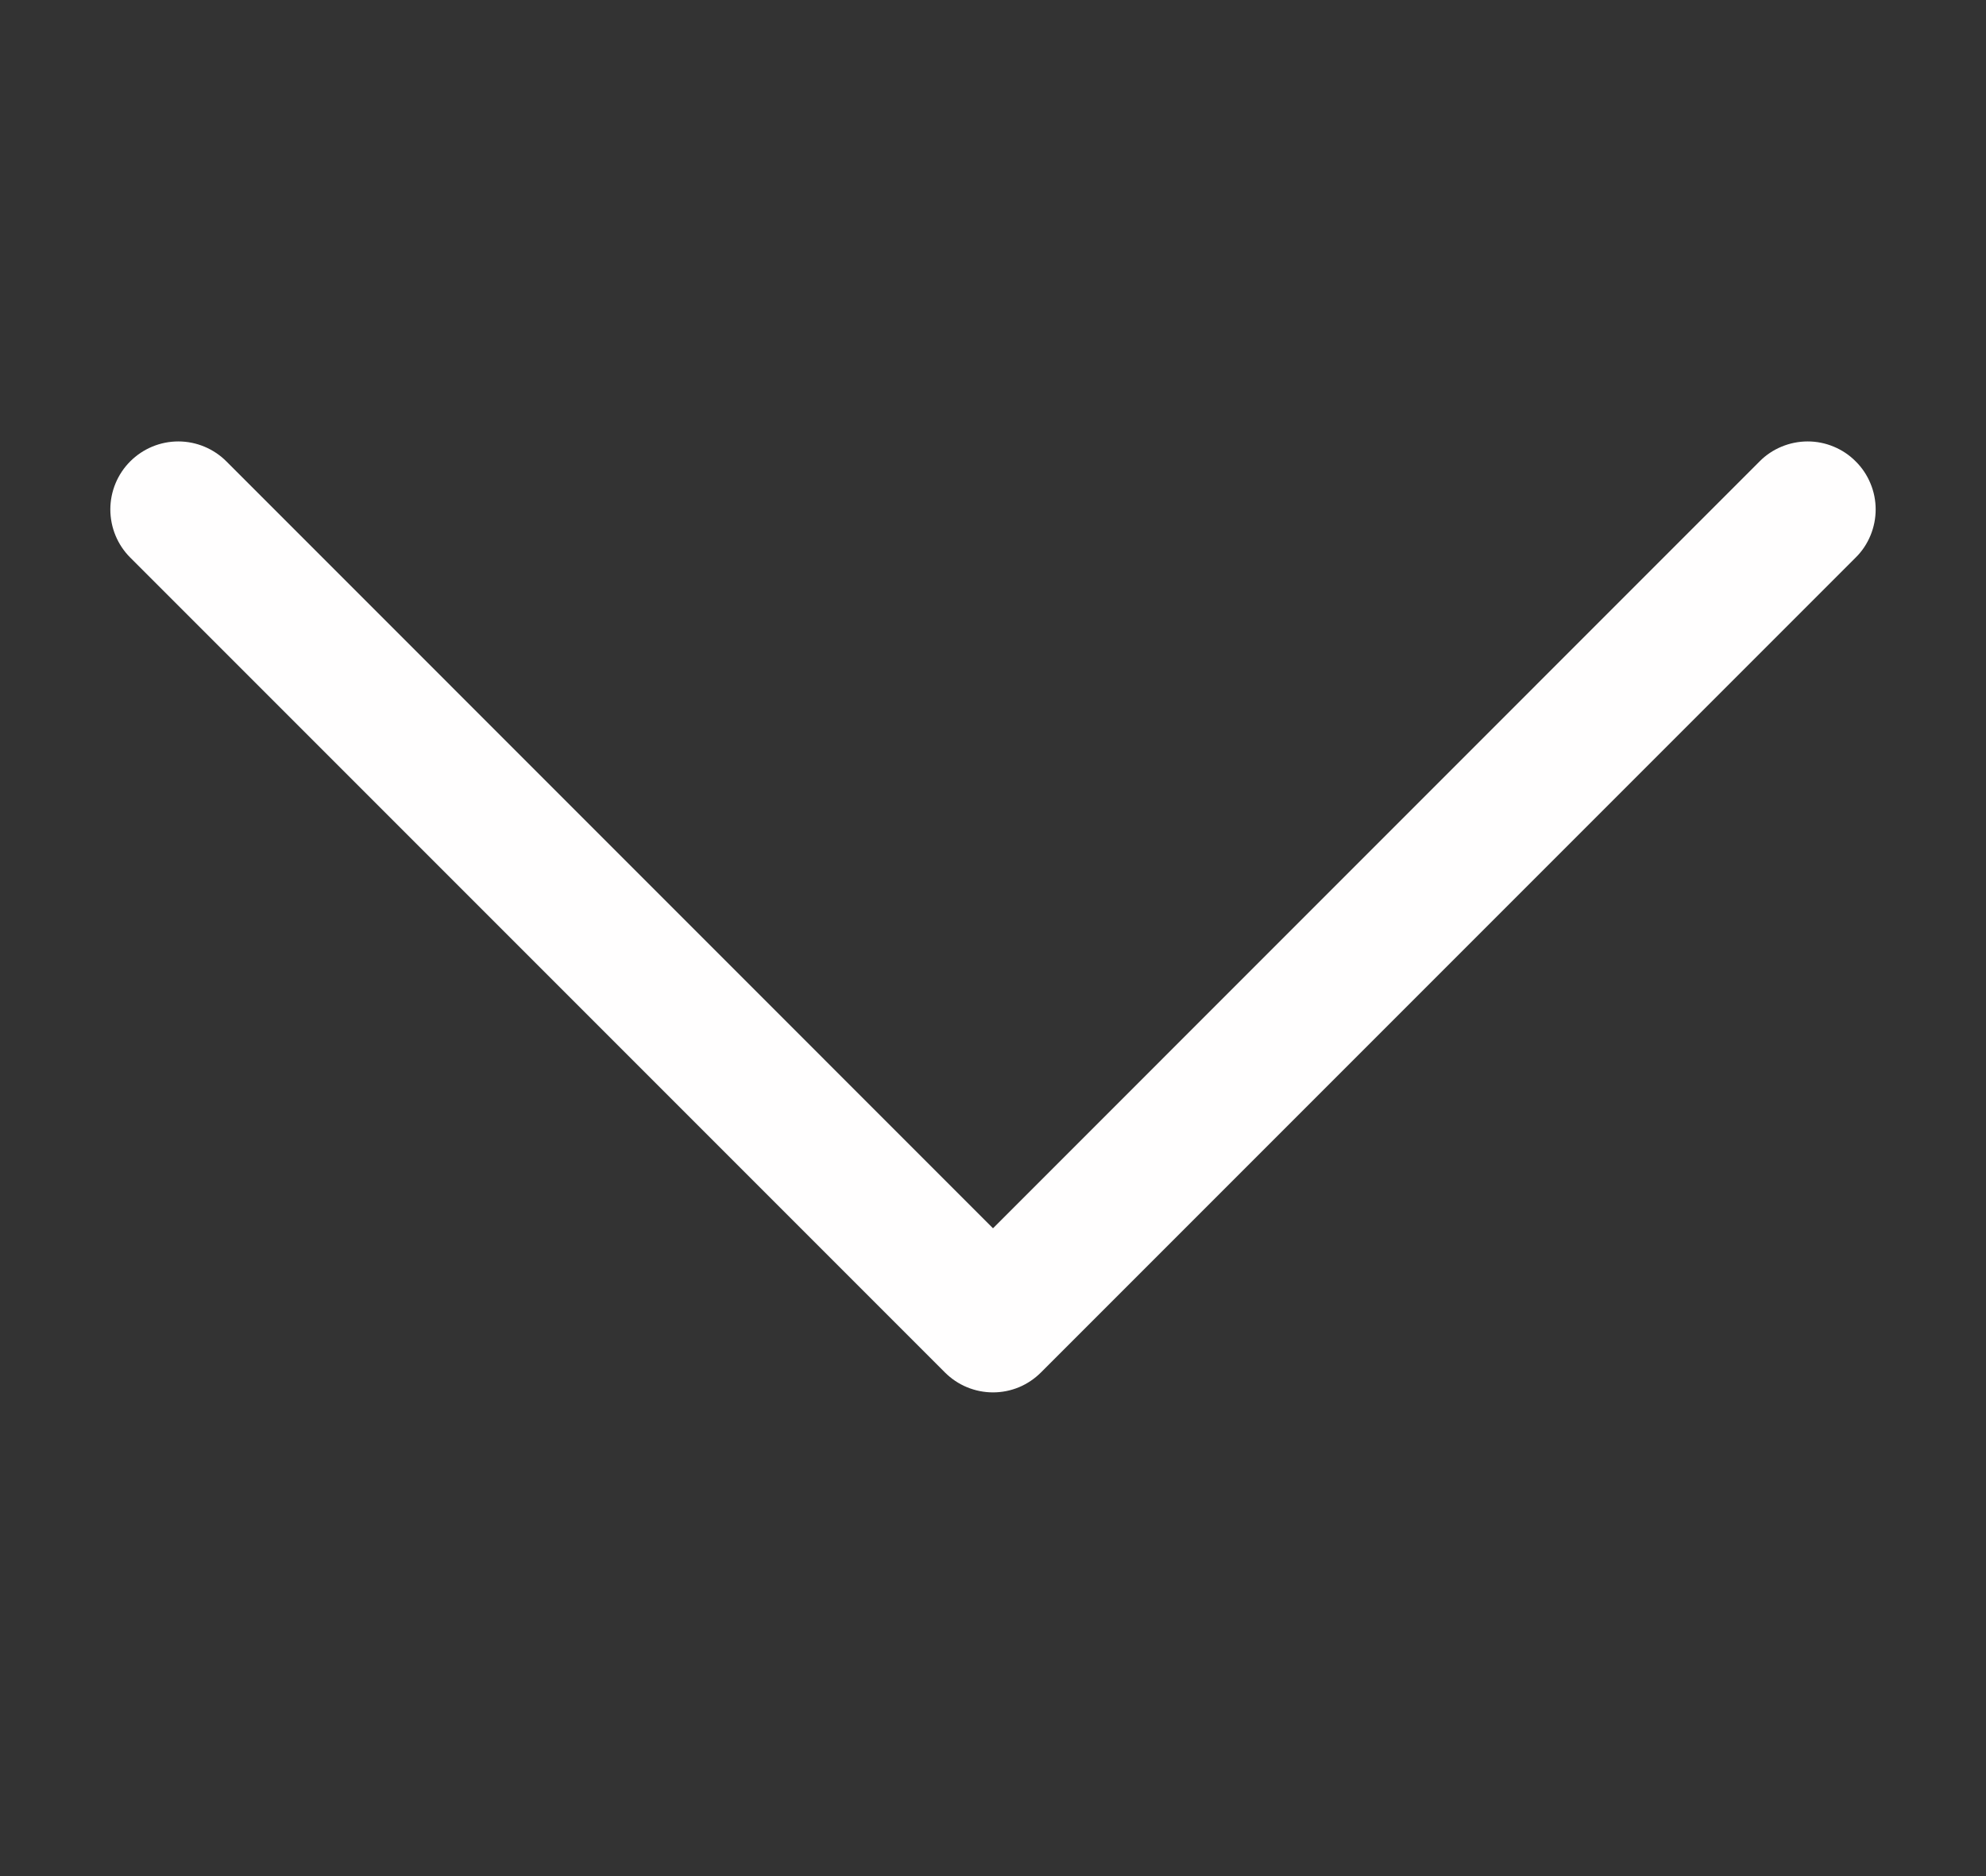<svg width="18" height="17" viewBox="0 0 18 17" fill="none" xmlns="http://www.w3.org/2000/svg">
<rect x="0" y="0" width="18" height="17" fill="#333333" stroke="none"/>
<g clip-path="url(#clip0_703_5368)">
<path fill-rule="evenodd" clip-rule="evenodd" d="M16.819 4.181C16.877 4.238 16.922 4.306 16.953 4.381C16.984 4.455 17 4.535 17 4.616C17 4.697 16.984 4.777 16.953 4.852C16.922 4.927 16.877 4.995 16.819 5.052L9.435 12.436C9.378 12.493 9.31 12.539 9.236 12.57C9.161 12.601 9.081 12.617 9 12.617C8.919 12.617 8.839 12.601 8.764 12.57C8.689 12.539 8.621 12.493 8.564 12.436L1.18 5.052C1.065 4.937 1 4.78 1 4.616C1 4.453 1.065 4.296 1.18 4.181C1.296 4.065 1.453 4 1.616 4C1.779 4 1.936 4.065 2.052 4.181L9 11.13L15.948 4.181C16.005 4.123 16.073 4.078 16.148 4.047C16.223 4.016 16.303 4 16.384 4C16.465 4 16.545 4.016 16.619 4.047C16.694 4.078 16.762 4.123 16.819 4.181Z" fill="#FFFEFE"/>
</g>
<defs>
<clipPath id="clip0_703_5368">
<rect width="8.617" height="16" fill="white" transform="translate(17 4) rotate(90)"/>
</clipPath>
</defs>
</svg>
